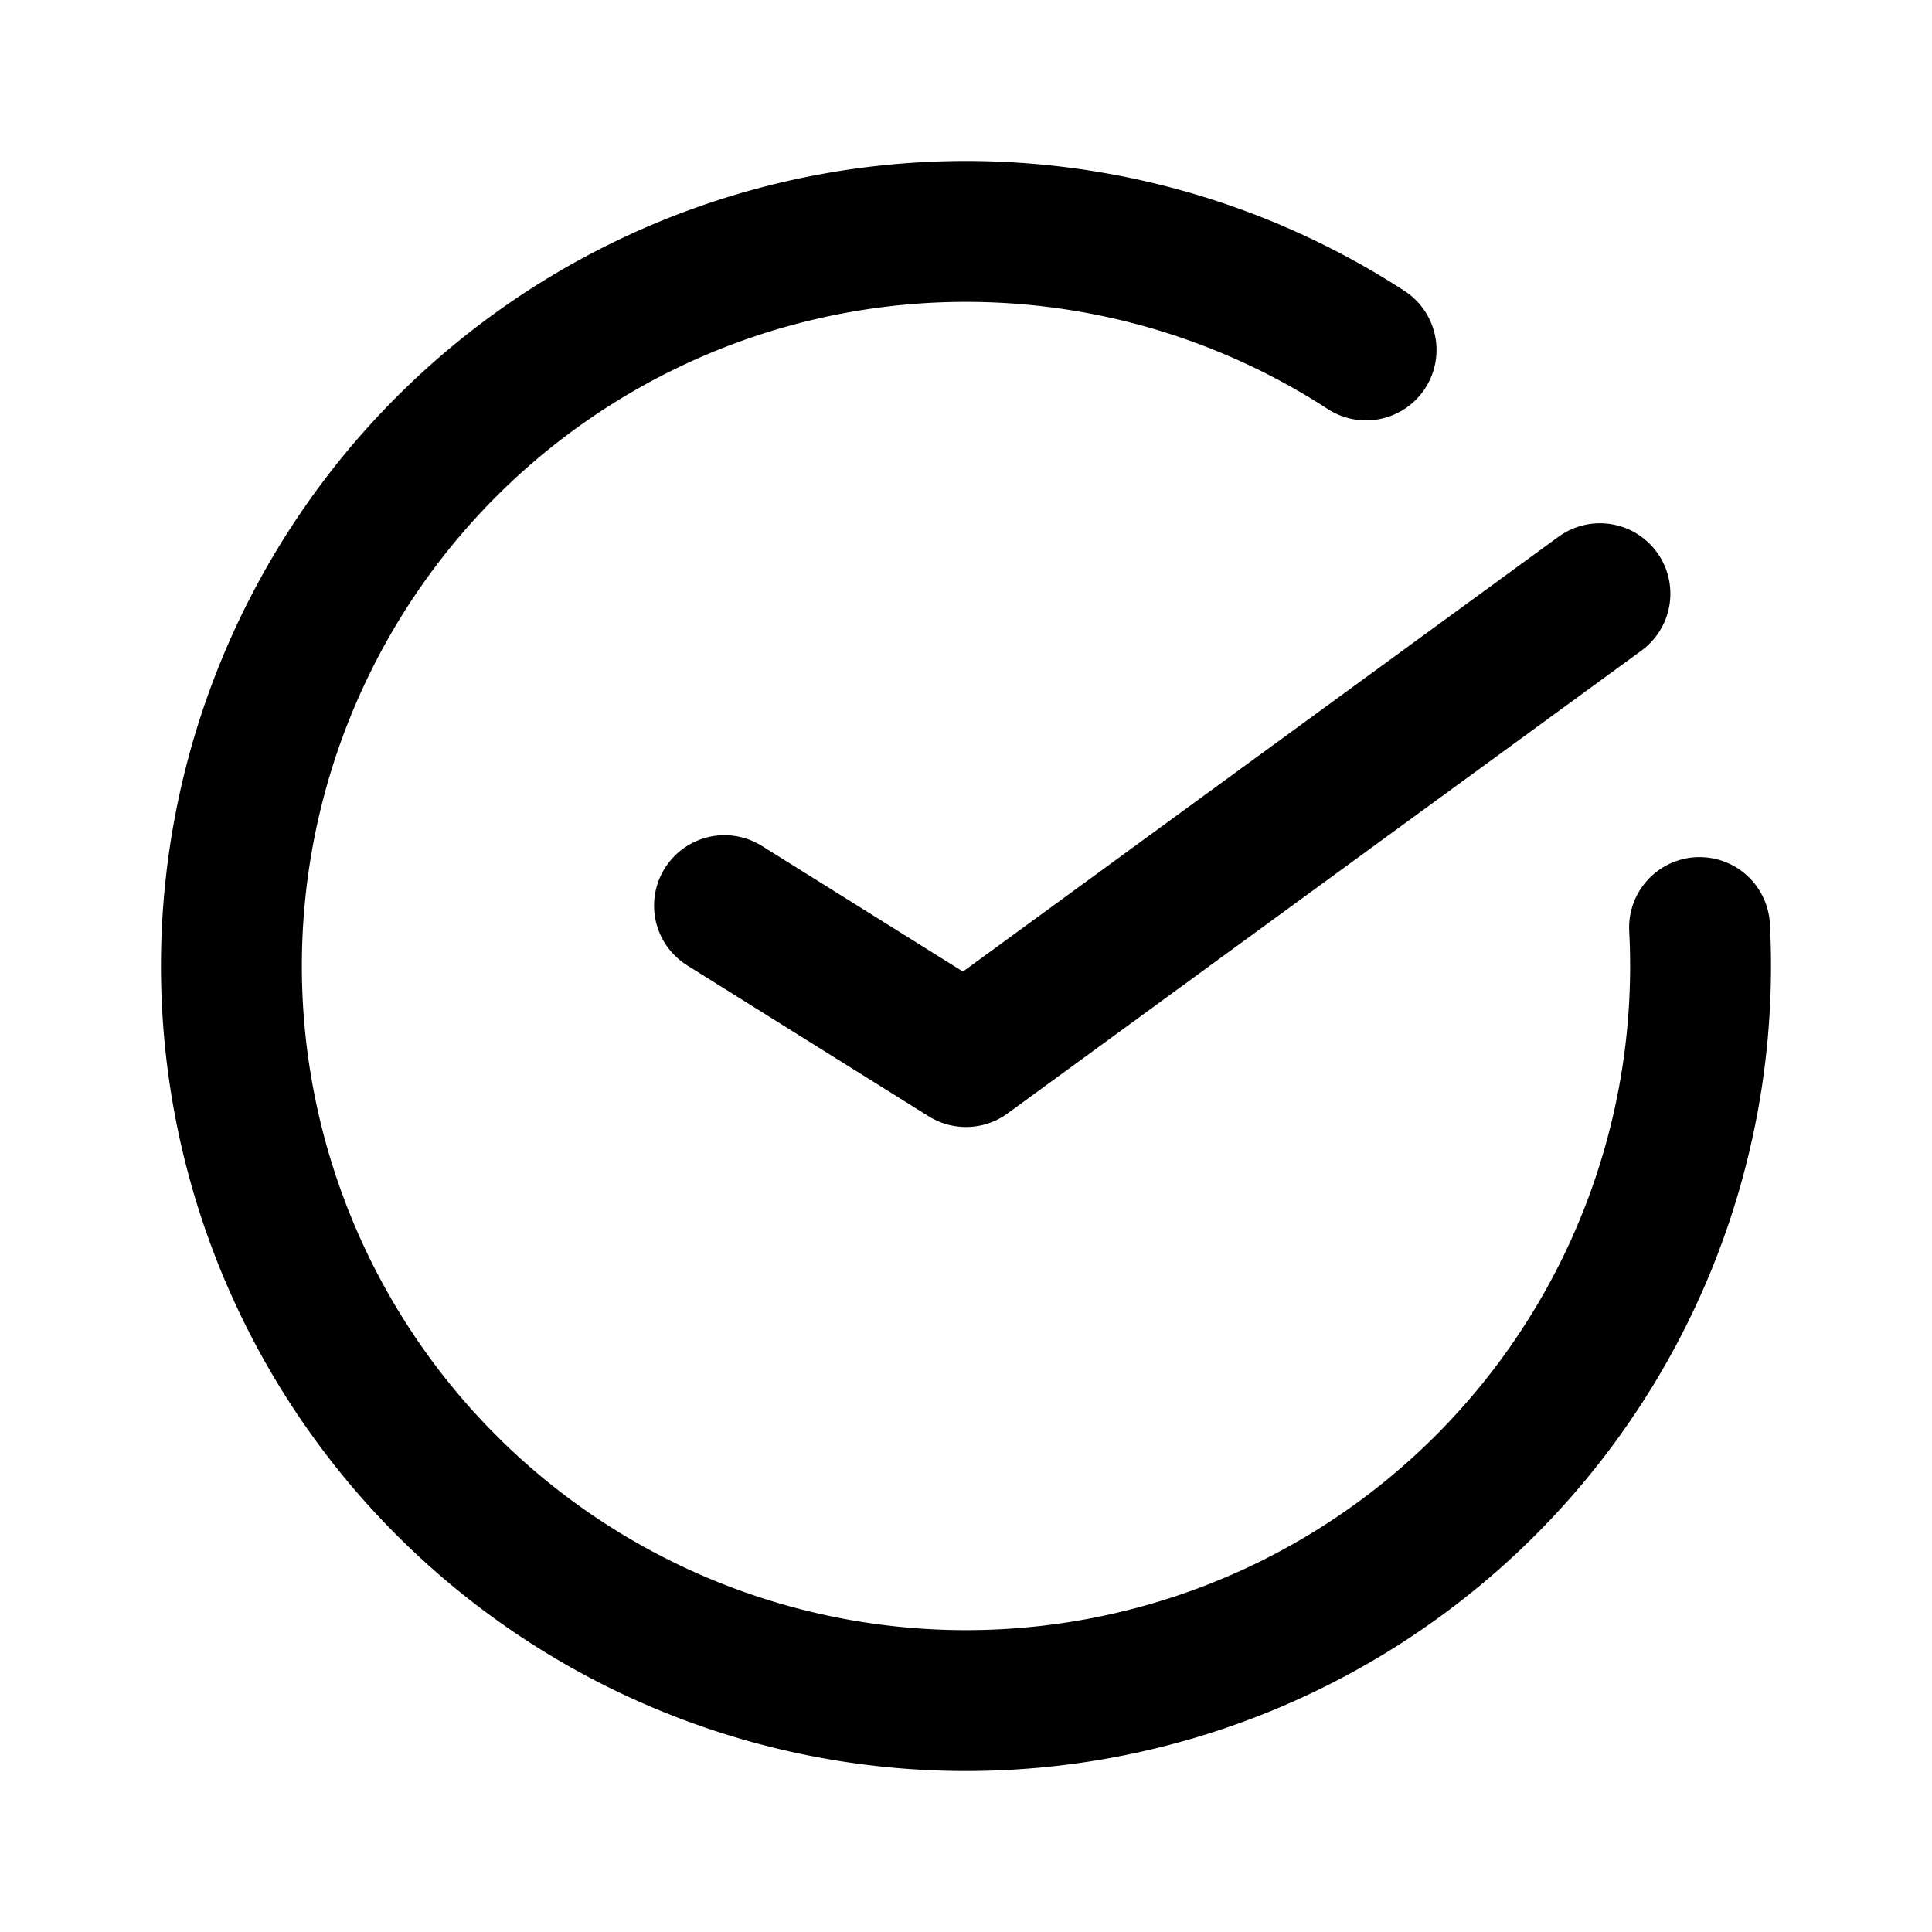<svg xmlns="http://www.w3.org/2000/svg" width="192" height="192" fill="none" viewBox="0 0 192 192" stroke="#000" stroke-linecap="round" stroke-linejoin="round" stroke-width="14"><path d="M168.9 92.18a73.001 73.001 0 1 1-33.141-57.403"/><path d="m72 90 24 15 63-46"/></svg>
